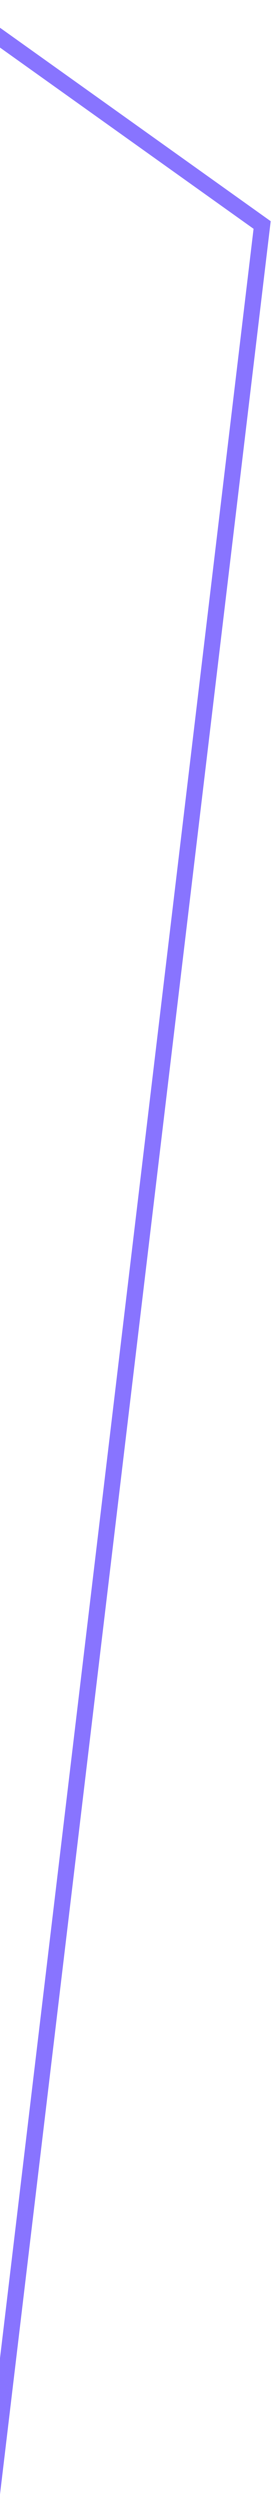 <svg width="51" height="464" viewBox="0 0 51 464" fill="none" xmlns="http://www.w3.org/2000/svg">
<path d="M-7 2L48.79 41.76L-1.58 463.55" stroke="#8874FF" stroke-width="3" stroke-miterlimit="10"/>
</svg>
